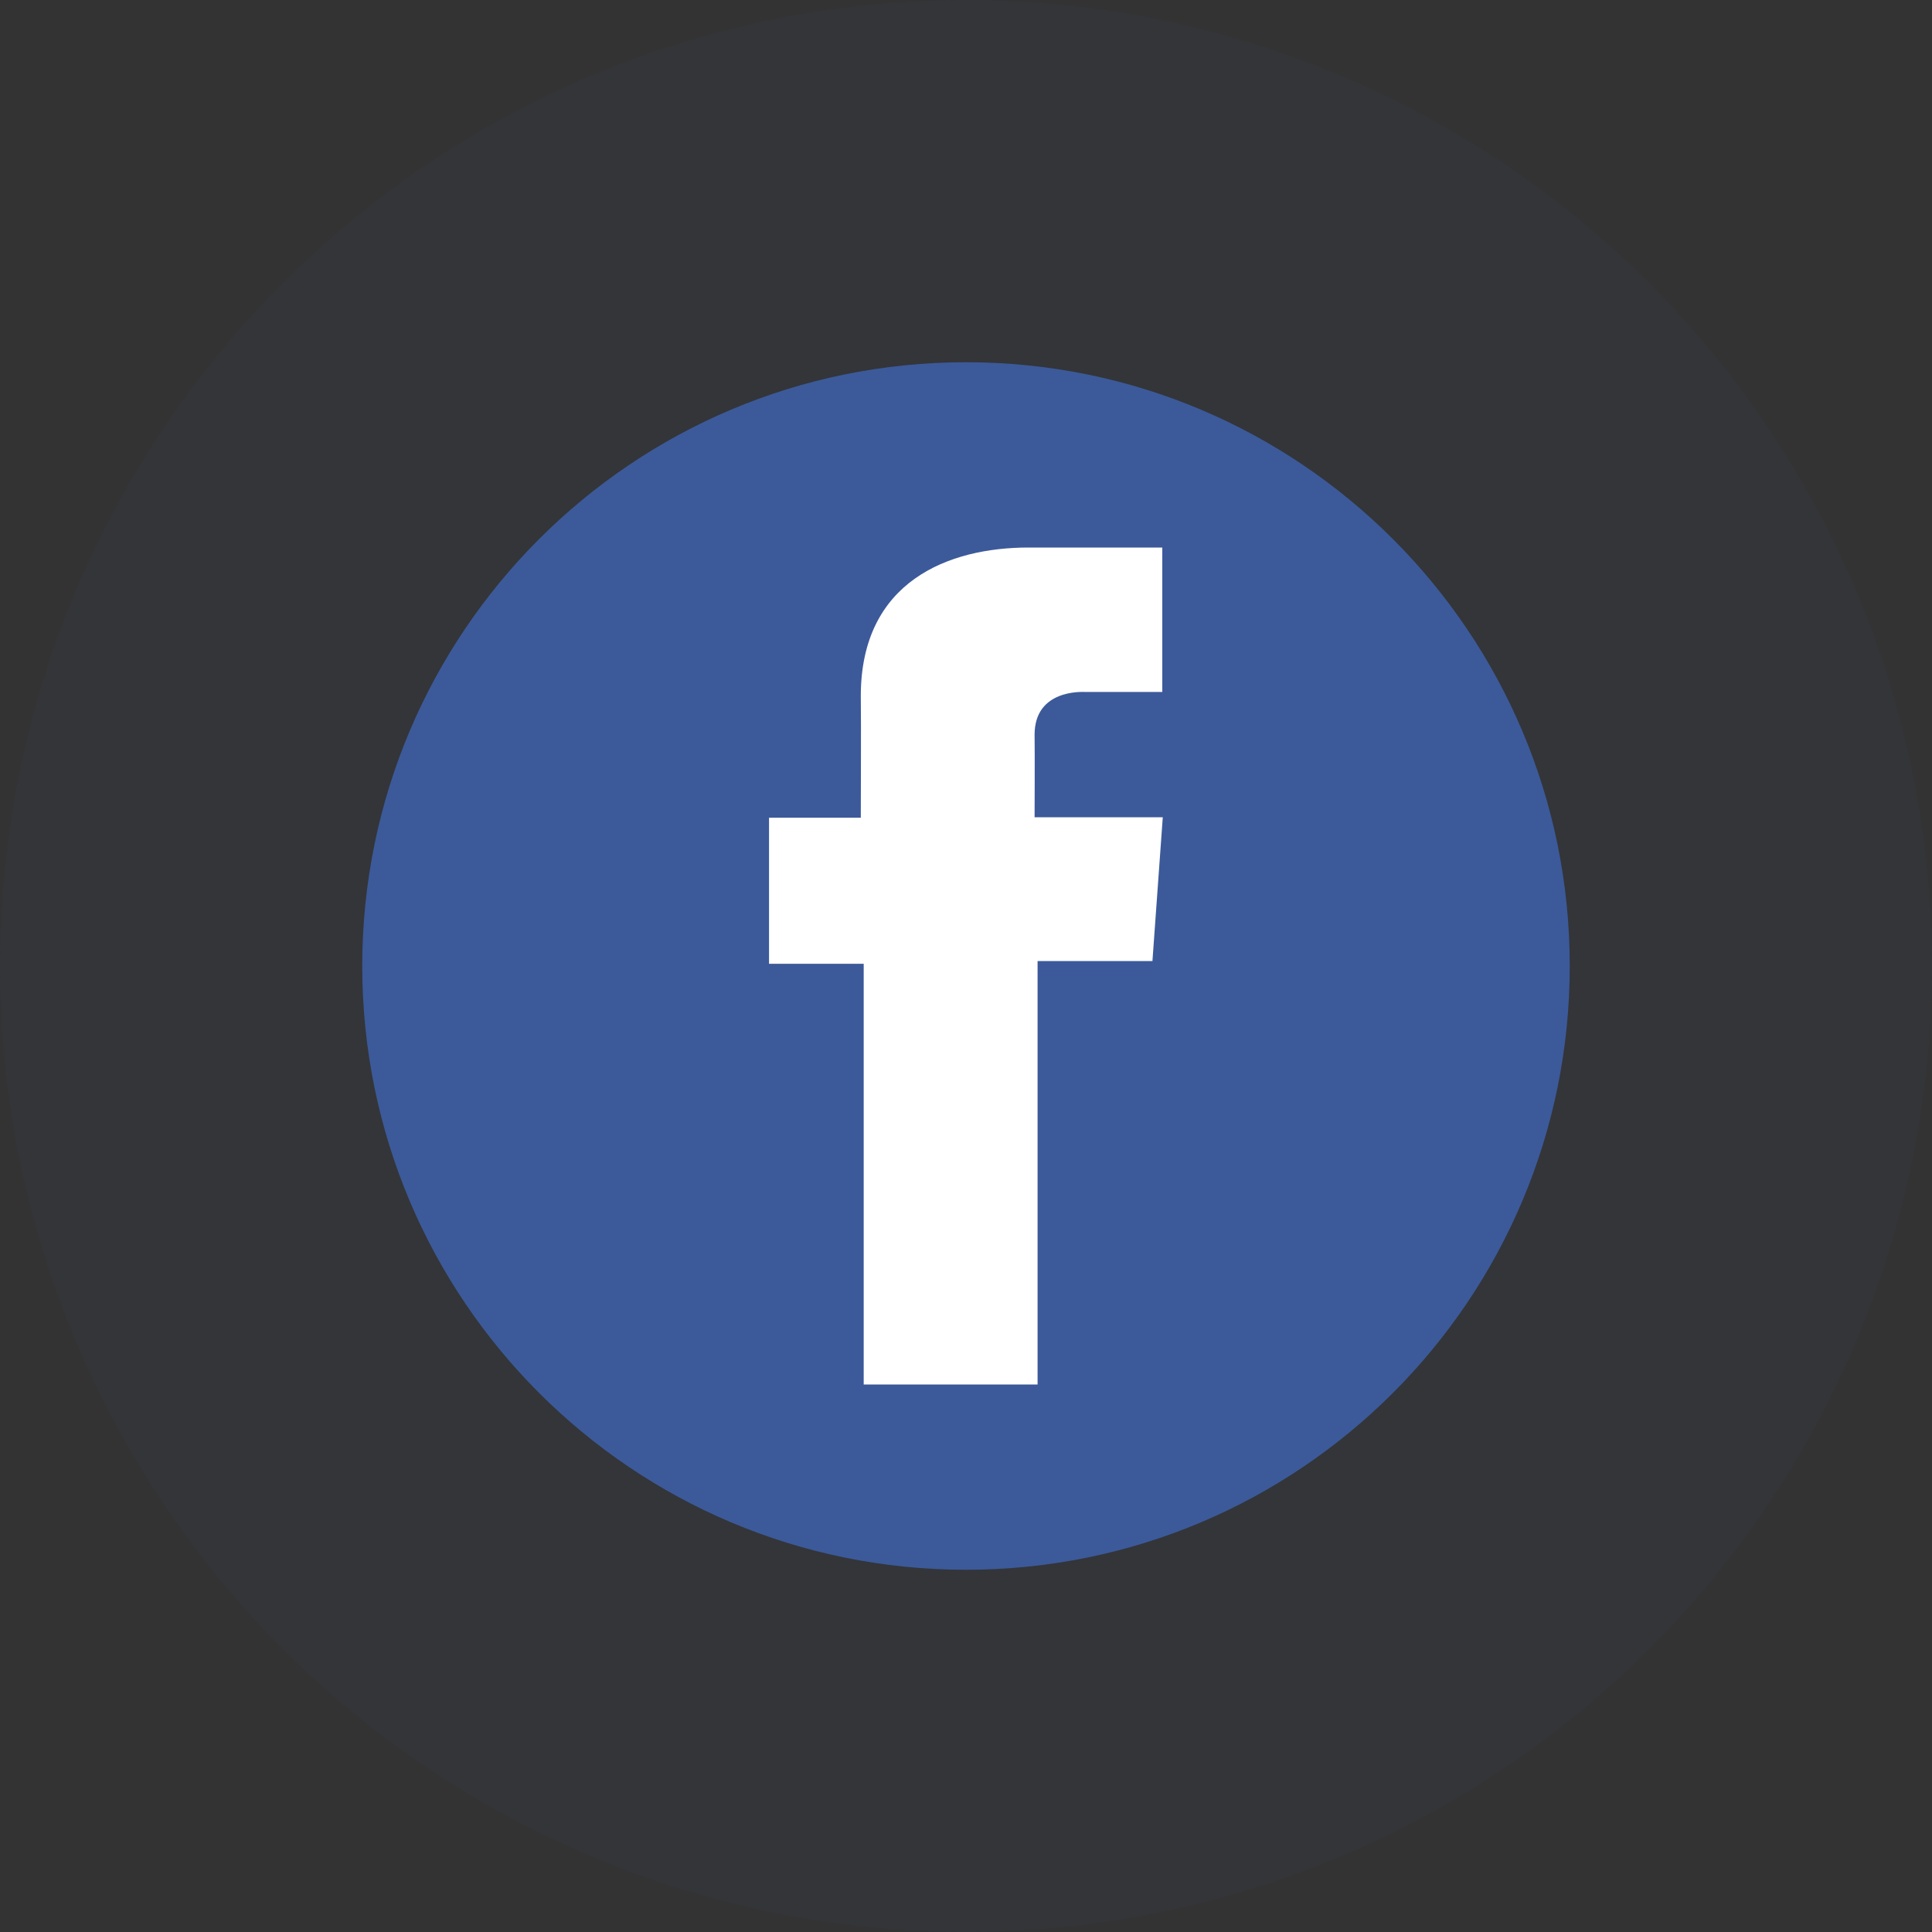 <svg width="20" height="20" viewBox="0 0 20 20" fill="none" xmlns="http://www.w3.org/2000/svg">
<rect x="0" y="0" width="20" height="20" fill="#333333" stroke="none"/>
<g id="Logo">
<circle id="Ellipse 11" opacity="0.06" cx="10" cy="10" r="10" fill="#3C5A9A"/>
<g id="Group 170">
<path id="Vector" d="M10 16.25C13.452 16.25 16.25 13.452 16.25 10C16.25 6.548 13.452 3.75 10 3.75C6.548 3.75 3.75 6.548 3.75 10C3.75 13.452 6.548 16.25 10 16.25Z" fill="#3C5A9A"/>
<path id="Vector_2" d="M12.031 5.668H10.647C9.825 5.668 8.911 6.014 8.911 7.205C8.915 7.62 8.911 8.017 8.911 8.465H7.961V9.977H8.941V14.332H10.741V9.949H11.93L12.037 8.46H10.71C10.71 8.46 10.713 7.799 10.71 7.606C10.71 7.136 11.2 7.163 11.23 7.163C11.463 7.163 11.916 7.163 12.032 7.163V5.668H12.031Z" fill="white"/>
</g>
</g>
</svg>
